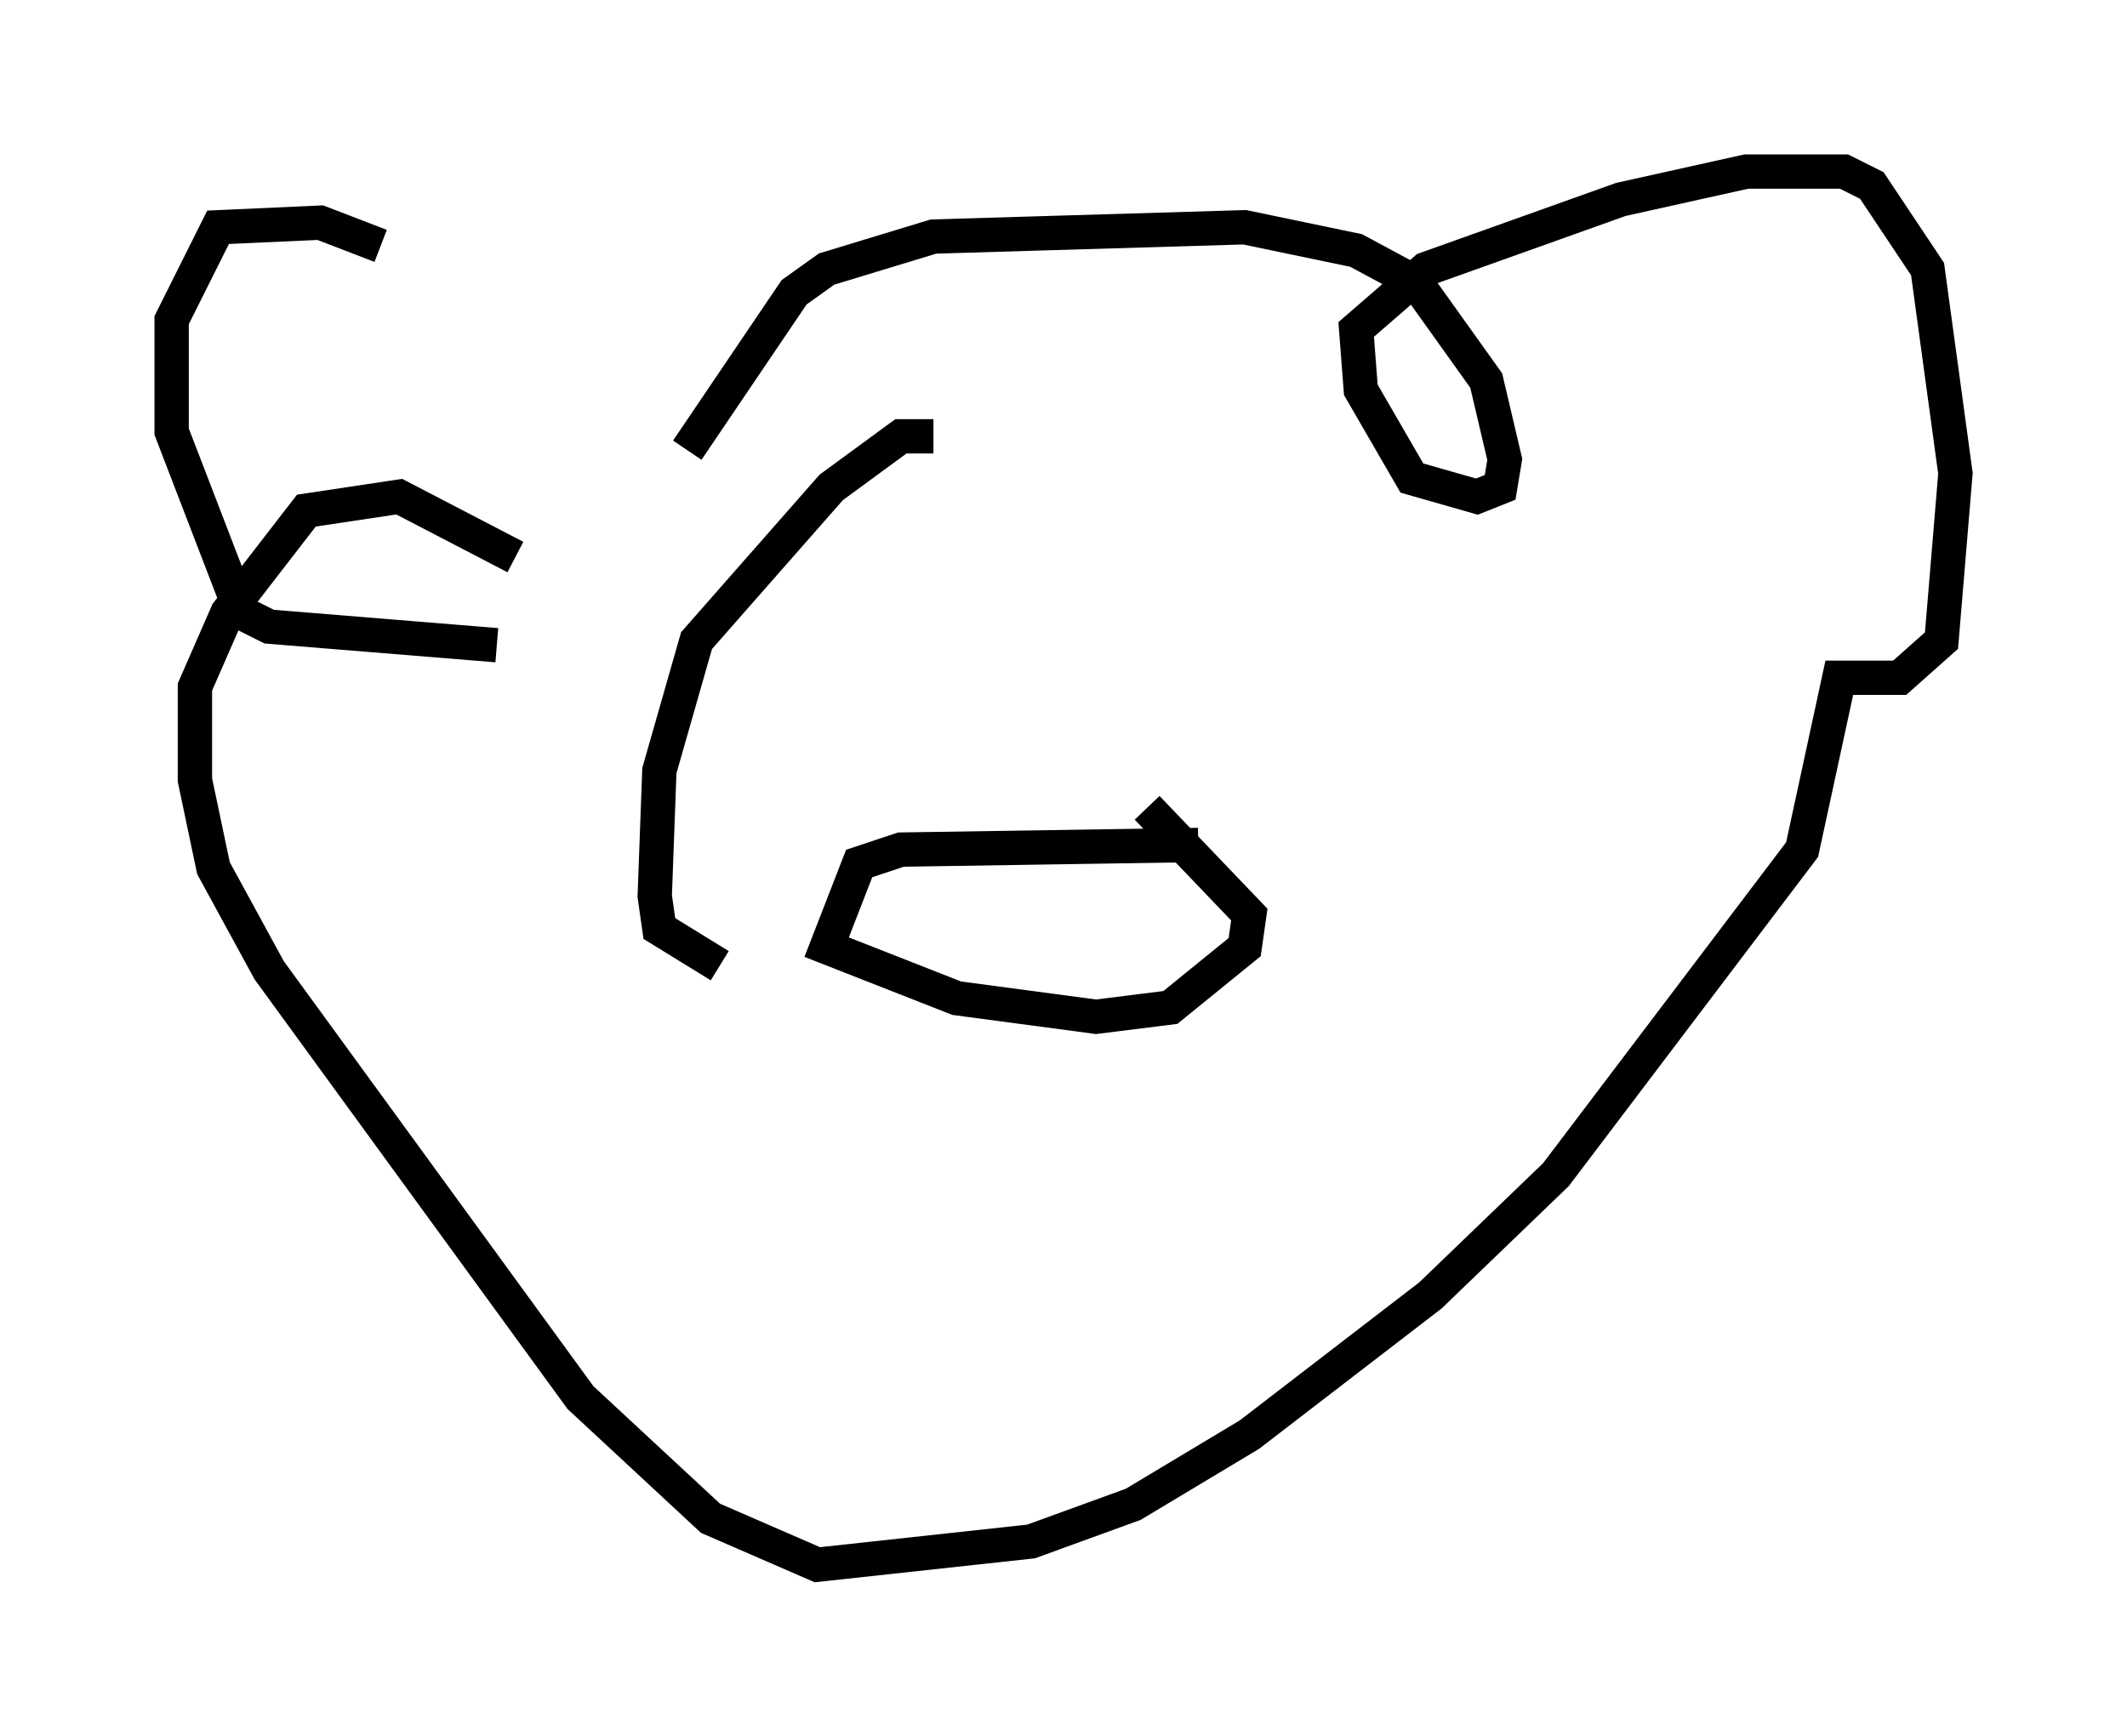 <?xml version="1.0" encoding="utf-8" ?>
<svg baseProfile="full" height="50.595" version="1.1" width="61.962" xmlns="http://www.w3.org/2000/svg" xmlns:ev="http://www.w3.org/2001/xml-events" xmlns:xlink="http://www.w3.org/1999/xlink"><defs /><rect fill="white" height="50.595" width="61.962" x="0" y="0" /><path d="M19.479, 12.848 m-8.39, -5.683 l-1.759, -0.677 -2.977, 0.135 l-1.353, 2.706 0.0, 3.248 l2.03, 5.277 0.812, 0.406 l6.631, 0.541 m5.548, -5.683 l3.112, -4.601 0.947, -0.677 l3.112, -0.947 9.066, -0.271 l3.248, 0.677 1.759, 0.947 l2.03, 2.842 0.541, 2.3 l-0.135, 0.812 -0.677, 0.271 l-1.894, -0.541 -1.488, -2.571 l-0.135, -1.759 2.03, -1.759 l5.683, -2.03 3.654, -0.812 l2.842, 0.0 0.812, 0.406 l1.624, 2.436 0.812, 5.954 l-0.406, 4.871 -1.218, 1.083 l-1.759, 0.0 -1.083, 5.007 l-7.172, 9.472 -3.654, 3.518 l-5.277, 4.059 -3.383, 2.03 l-2.977, 1.083 -6.225, 0.677 l-3.112, -1.353 -3.789, -3.518 l-9.066, -12.449 -1.624, -2.977 l-0.541, -2.571 0.0, -2.706 l0.947, -2.165 2.3, -2.977 l2.706, -0.406 3.383, 1.759 m19.892, 8.39 l-8.66, 0.135 -1.218, 0.406 l-0.947, 2.436 3.789, 1.488 l4.059, 0.541 2.165, -0.271 l2.165, -1.759 0.135, -0.947 l-2.977, -3.112 m-6.225, -10.825 l-0.947, 0.0 -2.03, 1.488 l-3.924, 4.465 -1.083, 3.789 l-0.135, 3.654 0.135, 0.947 l1.759, 1.083 " fill="none" stroke="black" stroke-width="1" /></svg>